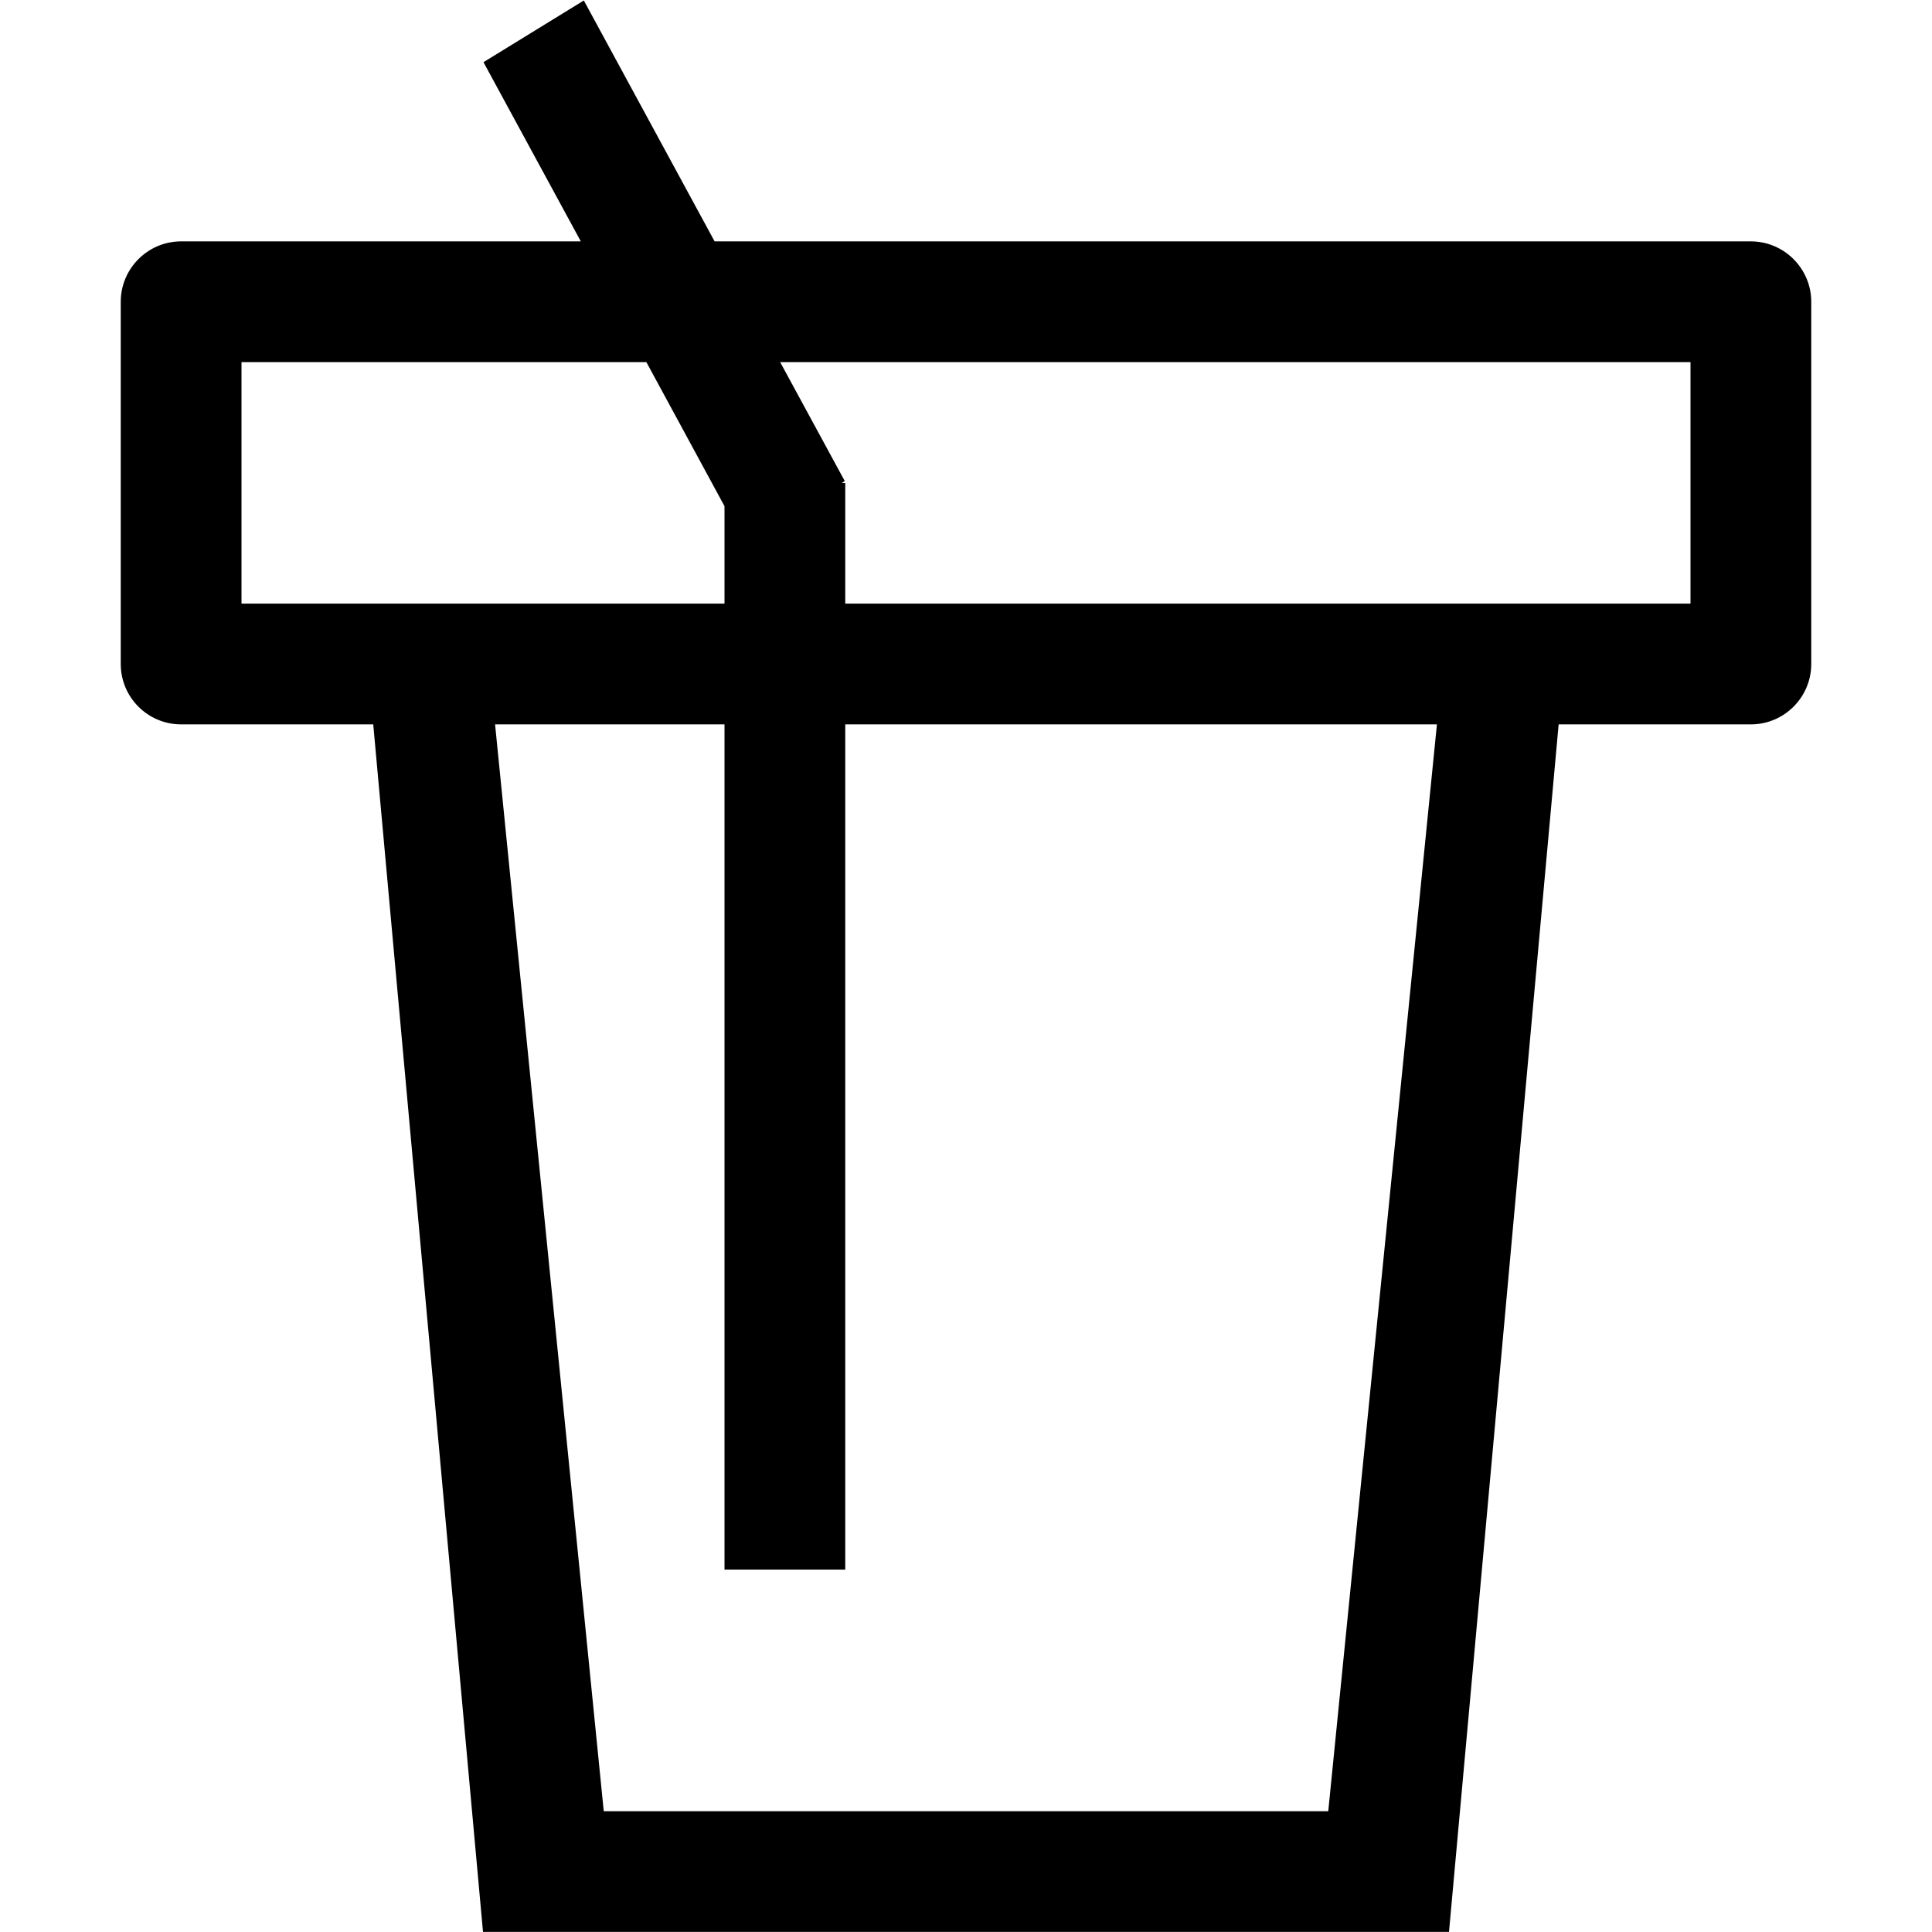 <?xml version="1.0" encoding="iso-8859-1"?>
<!-- Generator: Adobe Illustrator 16.0.0, SVG Export Plug-In . SVG Version: 6.00 Build 0)  -->
<!DOCTYPE svg PUBLIC "-//W3C//DTD SVG 1.1//EN" "http://www.w3.org/Graphics/SVG/1.1/DTD/svg11.dtd">
<svg version="1.1" xmlns="http://www.w3.org/2000/svg" xmlns:xlink="http://www.w3.org/1999/xlink" x="0px" y="0px" width="16px"
	 height="16px" viewBox="0 0 16 16" style="enable-background:new 0 0 16 16;" xml:space="preserve">
<g id="_x36_6-beverage_-_cup_with_straw" style="enable-background:new    ;">
	<path d="M14.5,1.999H5.918L4.835,0.004L4.004,0.515L4.81,1.999H1.5c-0.276,0-0.5,0.225-0.5,0.5v3c0,0.276,0.224,0.5,0.5,0.5h1.591
		l0.909,10h8l0.908-10H14.5c0.275,0,0.5-0.224,0.5-0.5v-3C15,2.224,14.775,1.999,14.5,1.999z M2,4.999v-2h3.353L6,4.192v0.807H2z
		 M11,15H5L4.1,5.999H6v7h1v-7h4.9L11,15z M14,4.999H7V4H6.971l0.025-0.016L6.461,2.999H14V4.999z"/>
</g>
<g id="Layer_1">
</g>
</svg>
